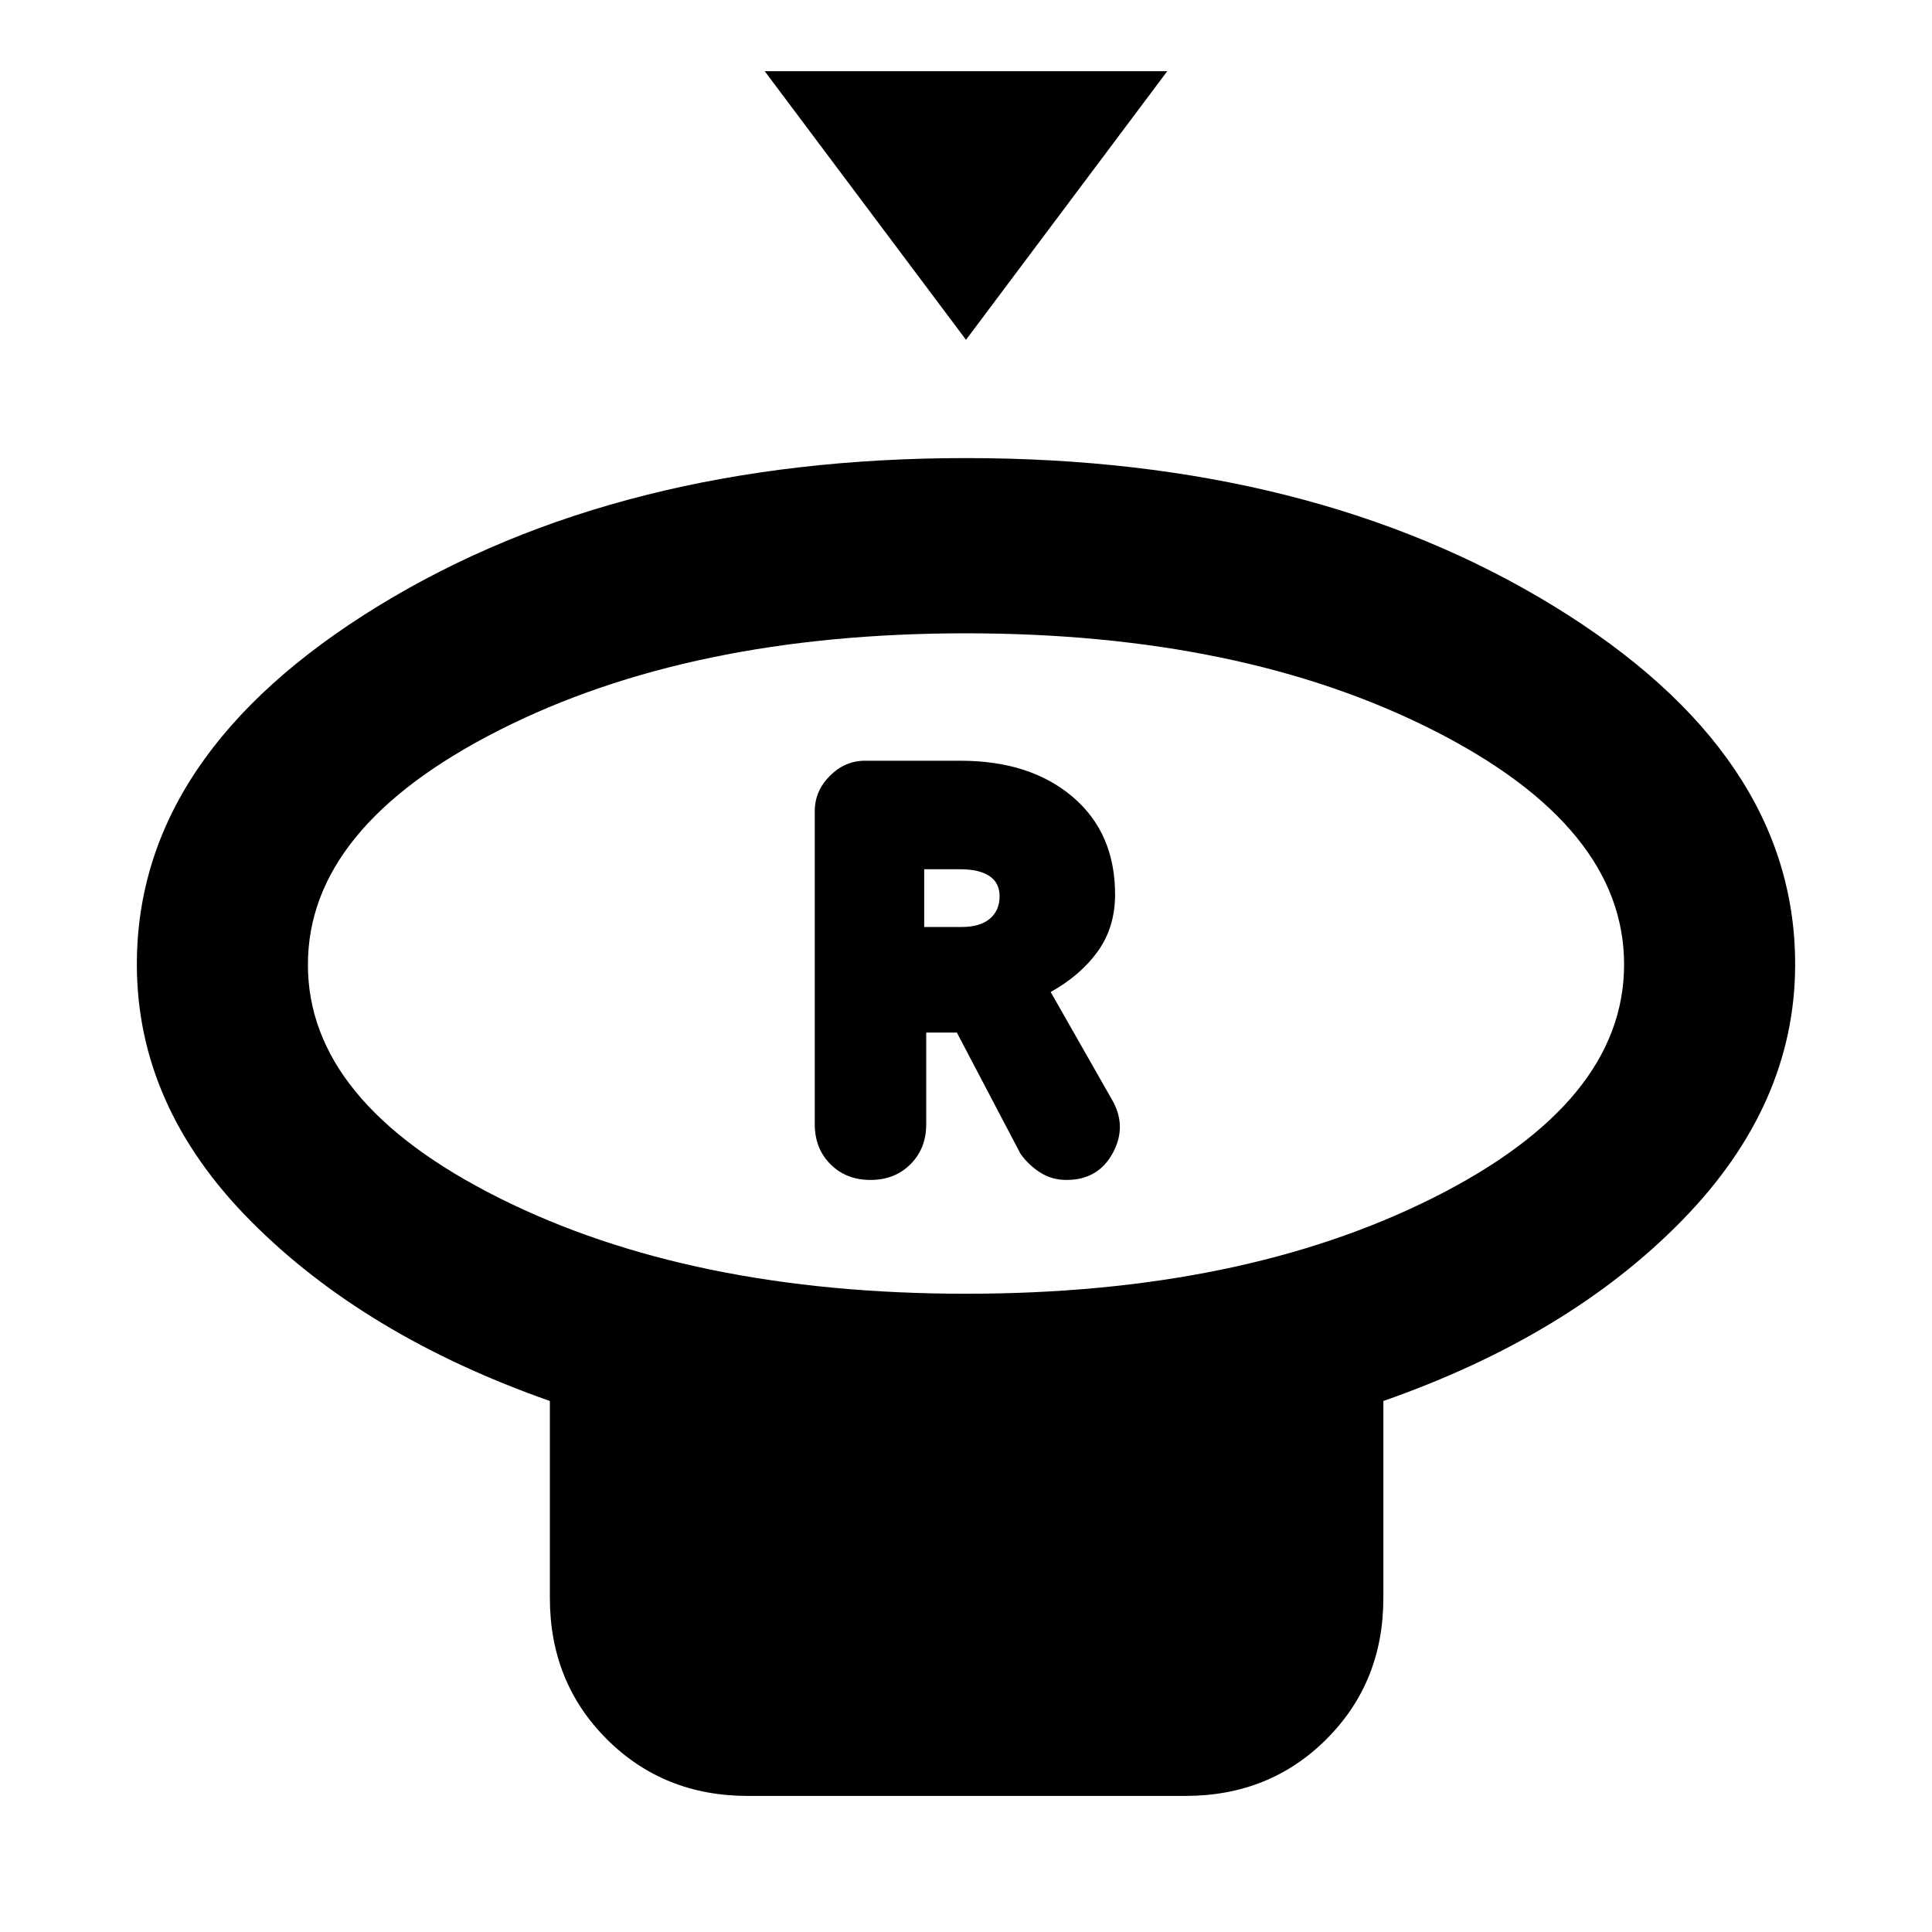 <svg xmlns="http://www.w3.org/2000/svg" height="24" viewBox="0 -960 960 960" width="24"><path d="M480-791.15 380-924.61h200L480-791.15Zm0 474q136.93 0 231.97-47.58Q807-412.31 807-480.77q0-68.47-95.05-116.5-95.05-48.04-232-48.04T248-597.15q-95 48.15-95 116.5 0 68.34 95.03 115.92 95.04 47.58 231.97 47.58Zm207.38 53.3v97.93q0 41.82-28.24 70.06-28.24 28.24-70.06 28.24H371.54q-41.83 0-70.07-28.24-28.24-28.24-28.24-70.06v-97.93q-91.92-32.3-148.57-89.35Q68-410.24 68-480.85q0-104.54 119.97-178.04 119.97-73.49 291.95-73.49t292.03 73.49Q892-585.39 892-480.85q0 69.77-56.16 127.23-56.15 57.47-148.46 89.77ZM480-480.85Zm-47.46 107.16q12.08 0 19.88-7.81 7.81-7.81 7.81-19.88v-45.54h15.23l31.62 60.23q4 5.61 9.8 9.31 5.79 3.69 13.04 3.69 15.82 0 23.06-13.46 7.25-13.46-.6-26.7l-30.3-53.23q15-8.38 23.5-20.33 8.5-11.96 8.5-28.13 0-30.61-21.12-48.54Q511.85-582 477.15-582h-47.28q-10.01 0-17.52 7.52-7.5 7.53-7.5 17.56v155.54q0 12.07 7.8 19.88 7.81 7.81 19.89 7.81Zm26.69-125.69v-28.7h17.85q9.46 0 14.54 3.37 5.07 3.36 5.07 10.04 0 7.13-4.88 11.21-4.89 4.08-13.96 4.08h-18.62Z"/></svg>
